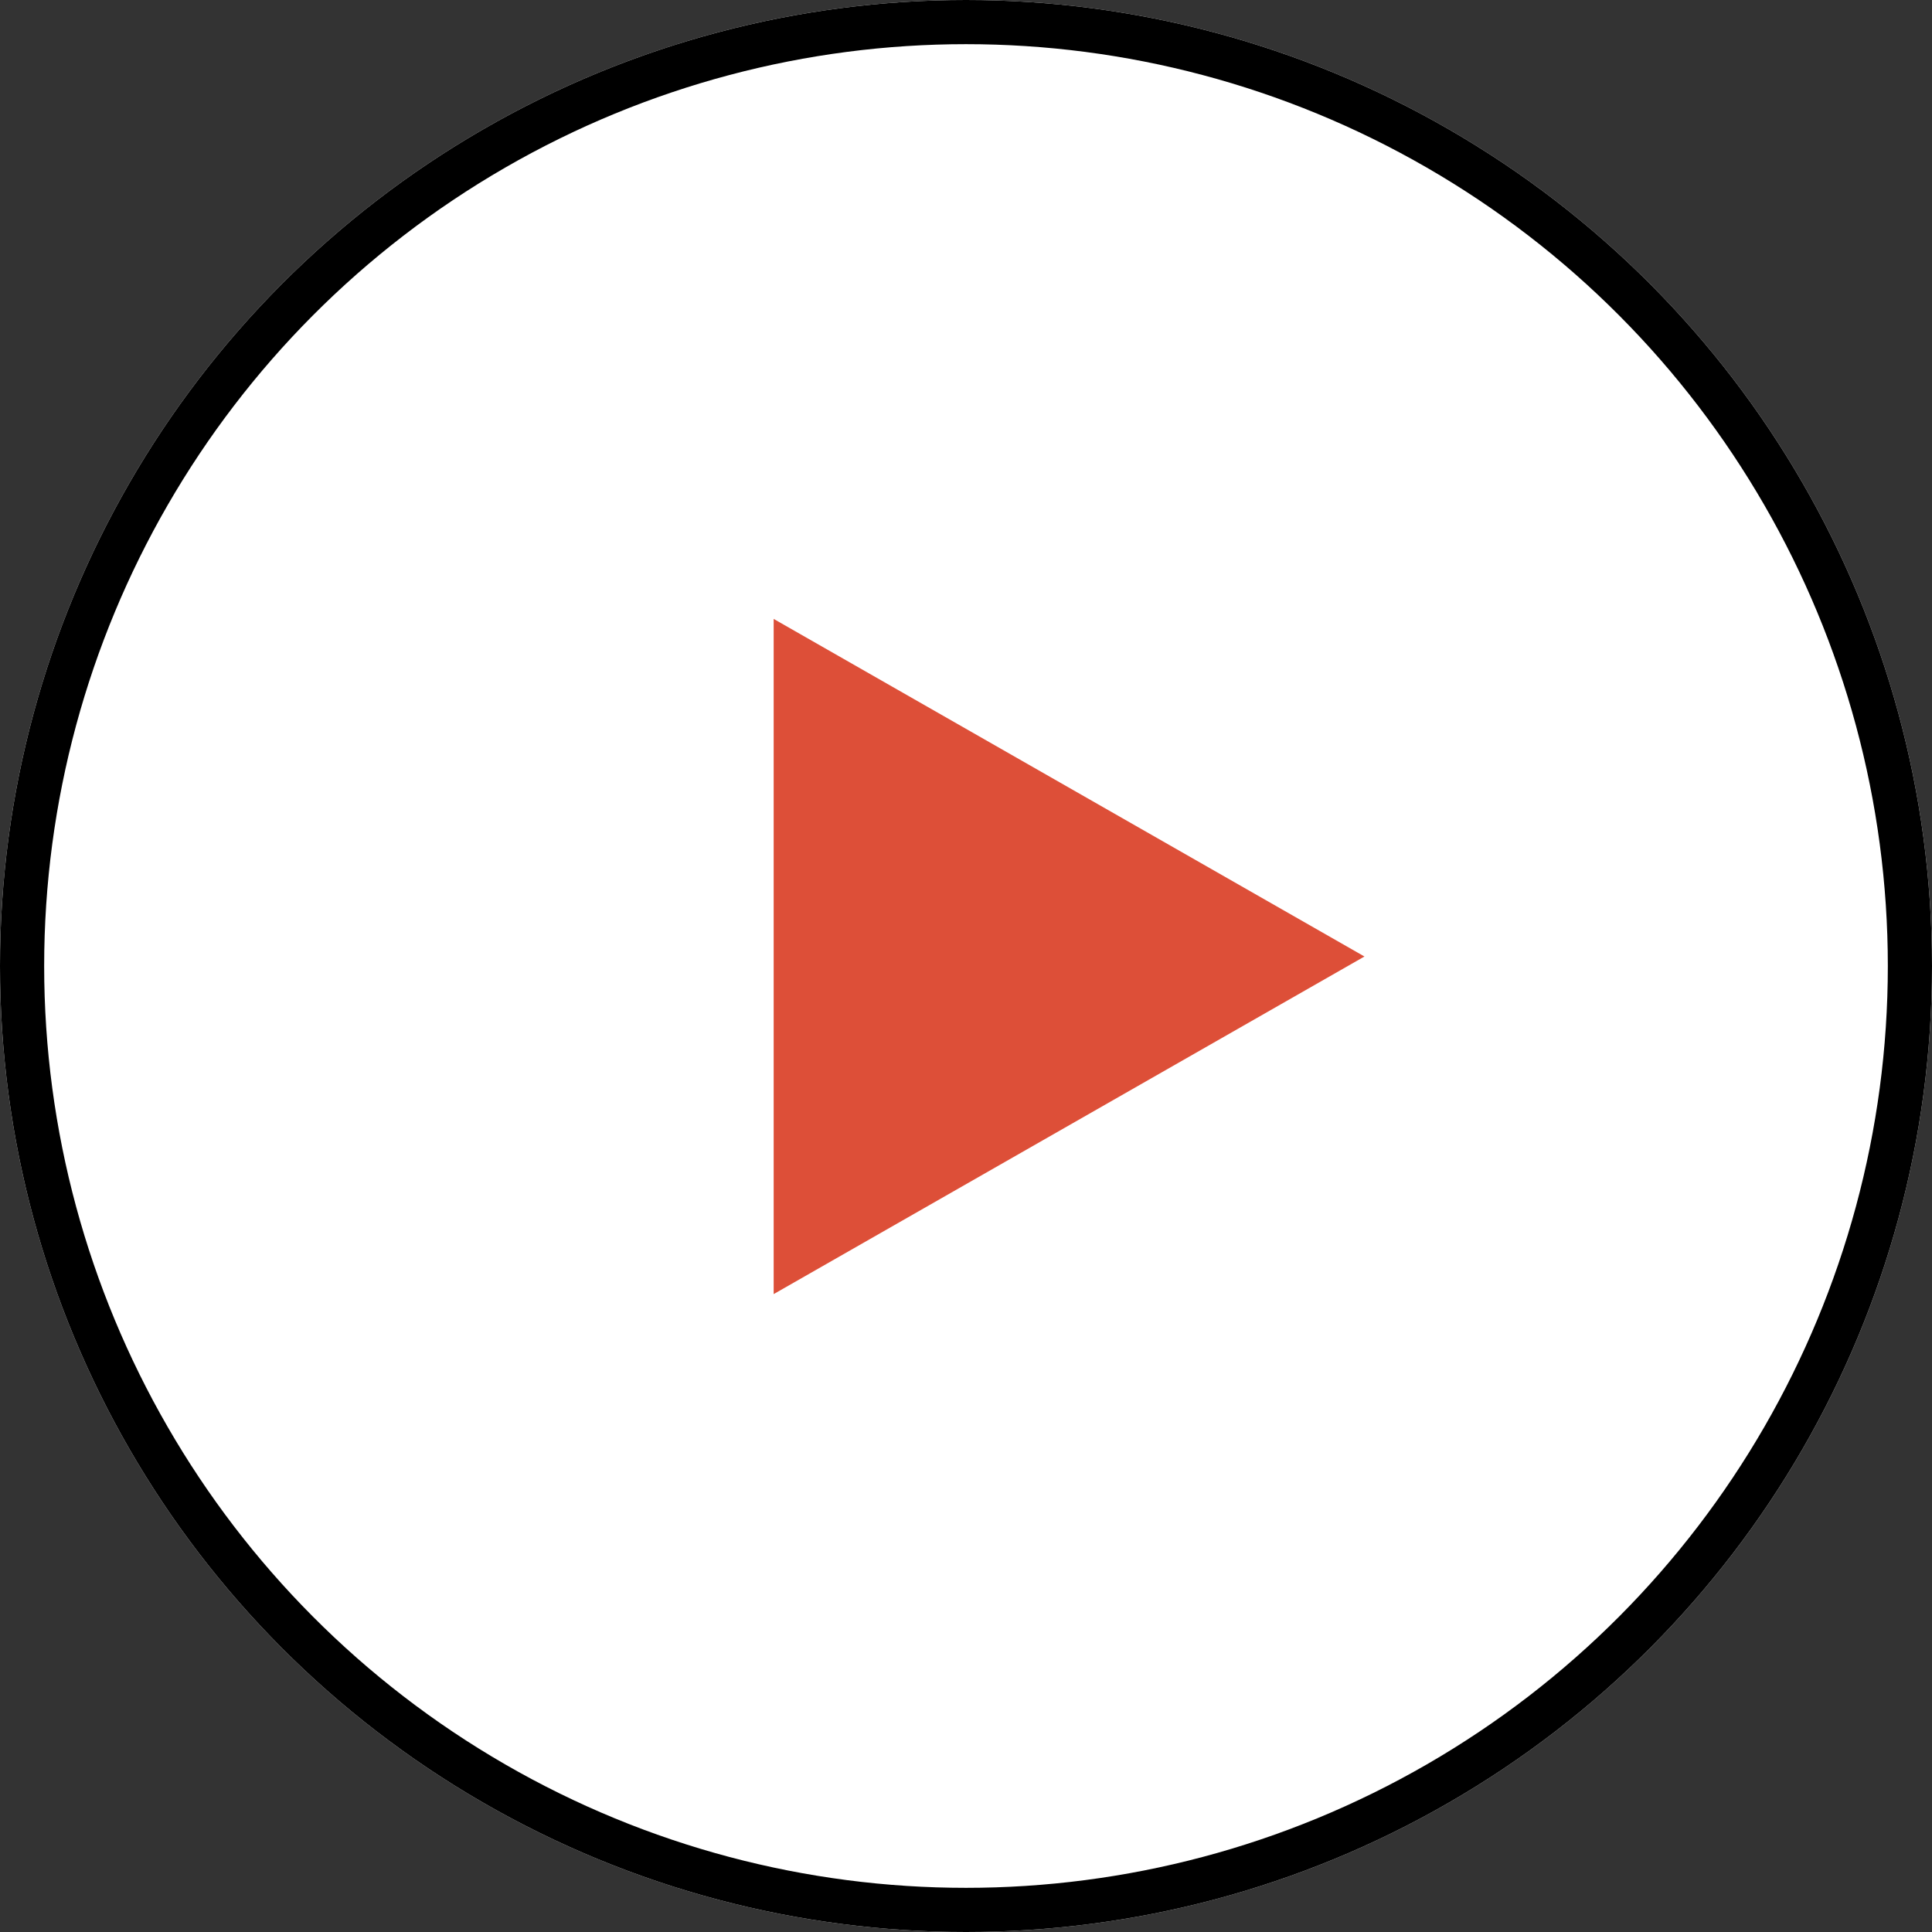 <svg id="Groupe_182" data-name="Groupe 182" xmlns="http://www.w3.org/2000/svg" width="43.746" height="43.746" viewBox="0 0 43.746 43.746">
  <rect x="0" y="0" width="43.746" height="43.746" fill="#333333" stroke="none"/>
  <g id="Ellipse_1" data-name="Ellipse 1" transform="translate(0)" fill="#fff" stroke="#000" stroke-width="1">
    <circle cx="21.873" cy="21.873" r="21.873" stroke="none"/>
    <circle cx="21.873" cy="21.873" r="21.373" fill="none"/>
  </g>
  <path id="Polygone_1" data-name="Polygone 1" d="M7.644,0l7.644,13.377H0Z" transform="translate(30.895 14.014) rotate(90)" fill="#dd4f38"/>
</svg>
